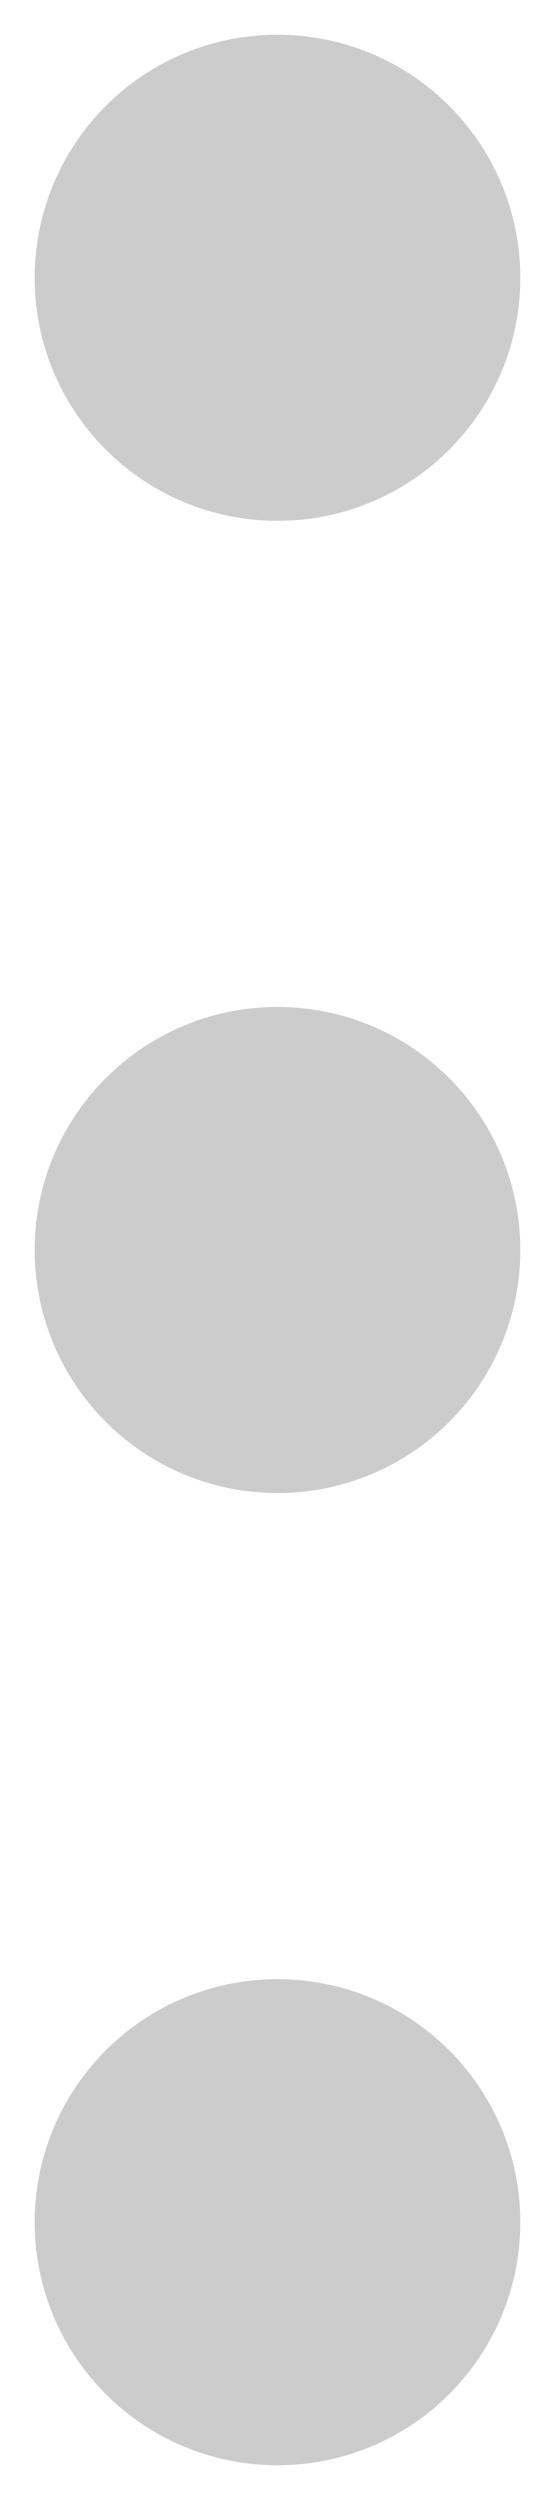 <svg width="8" height="36" viewBox="0 0 8 36" fill="none" xmlns="http://www.w3.org/2000/svg">
    <g opacity="0.2">
    <path d="M2 18C2 19.105 2.895 20 4 20C5.105 20 6 19.105 6 18C6 16.895 5.105 16 4 16C2.895 16 2 16.895 2 18Z" fill="black" stroke="black" stroke-width="3" stroke-linecap="round" stroke-linejoin="round"/>
    <path d="M2 32C2 33.105 2.895 34 4 34C5.105 34 6 33.105 6 32C6 30.895 5.105 30 4 30C2.895 30 2 30.895 2 32Z" fill="black" stroke="black" stroke-width="3" stroke-linecap="round" stroke-linejoin="round"/>
    <path d="M2 4C2 5.105 2.895 6 4 6C5.105 6 6 5.105 6 4C6 2.895 5.105 2 4 2C2.895 2 2 2.895 2 4Z" fill="black" stroke="black" stroke-width="3" stroke-linecap="round" stroke-linejoin="round"/>
    </g>
    </svg>
    